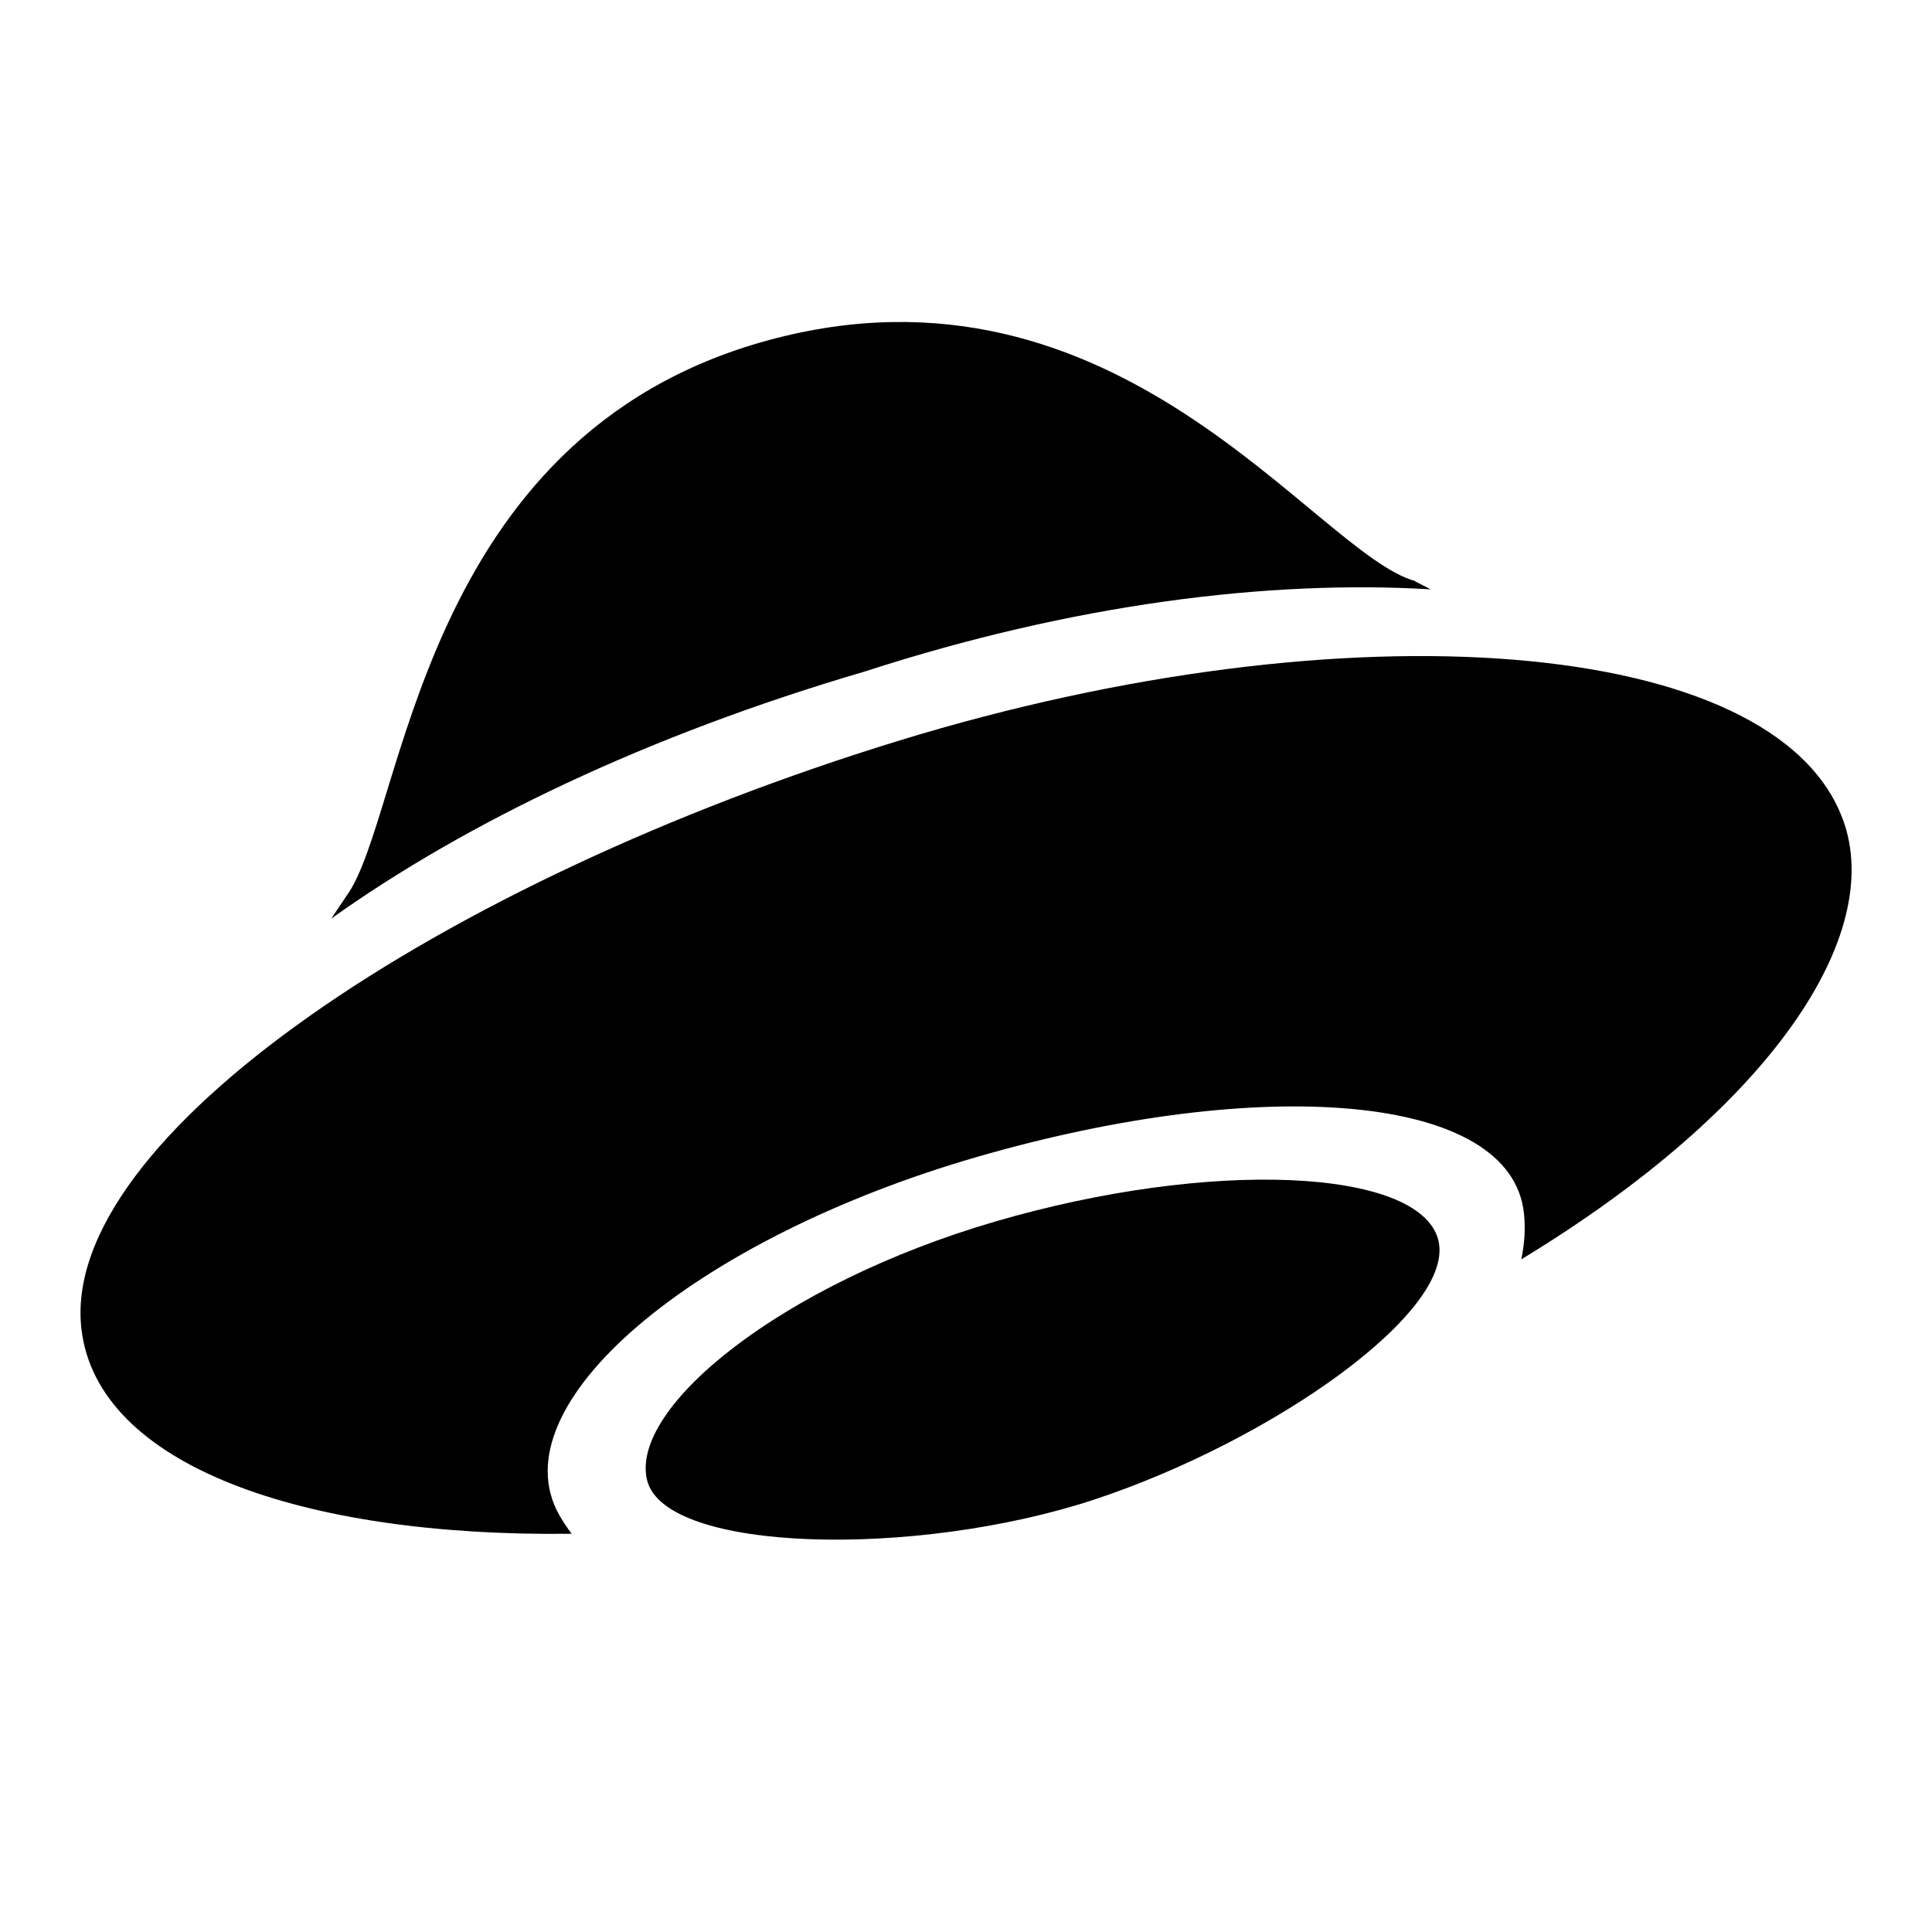<svg width="24" height="24" viewBox="0 0 24 24"><path d="M22.892 10.178c-.836-2.273-6.145-2.687-11.716-.98C5.468 10.948.73 14.136 1.012 16.513c.2 1.685 2.726 2.582 6.09 2.54-.057-.074-.107-.15-.152-.228-.78-1.365 1.648-3.428 5.186-4.453 3.54-1.025 6.64-.797 6.795.702.02.185.008.375-.033.57 3.103-1.882 4.524-4.028 3.995-5.466zm-5.313-2.96c-1.244-.347-3.678-4.18-8.04-2.99-4.36 1.19-4.508 5.908-5.234 6.9l-.19.283c1.673-1.193 3.934-2.28 6.63-3.07 2.585-.838 5.012-1.14 7.027-1.02l-.194-.1zm.285 8.175c.248.88-2.05 2.5-4.27 3.235-2.223.733-5.33.66-5.555-.238-.225-.9 1.662-2.44 4.332-3.218s5.244-.66 5.493.22z" fill="#000" fill-rule="evenodd"></path></svg>
